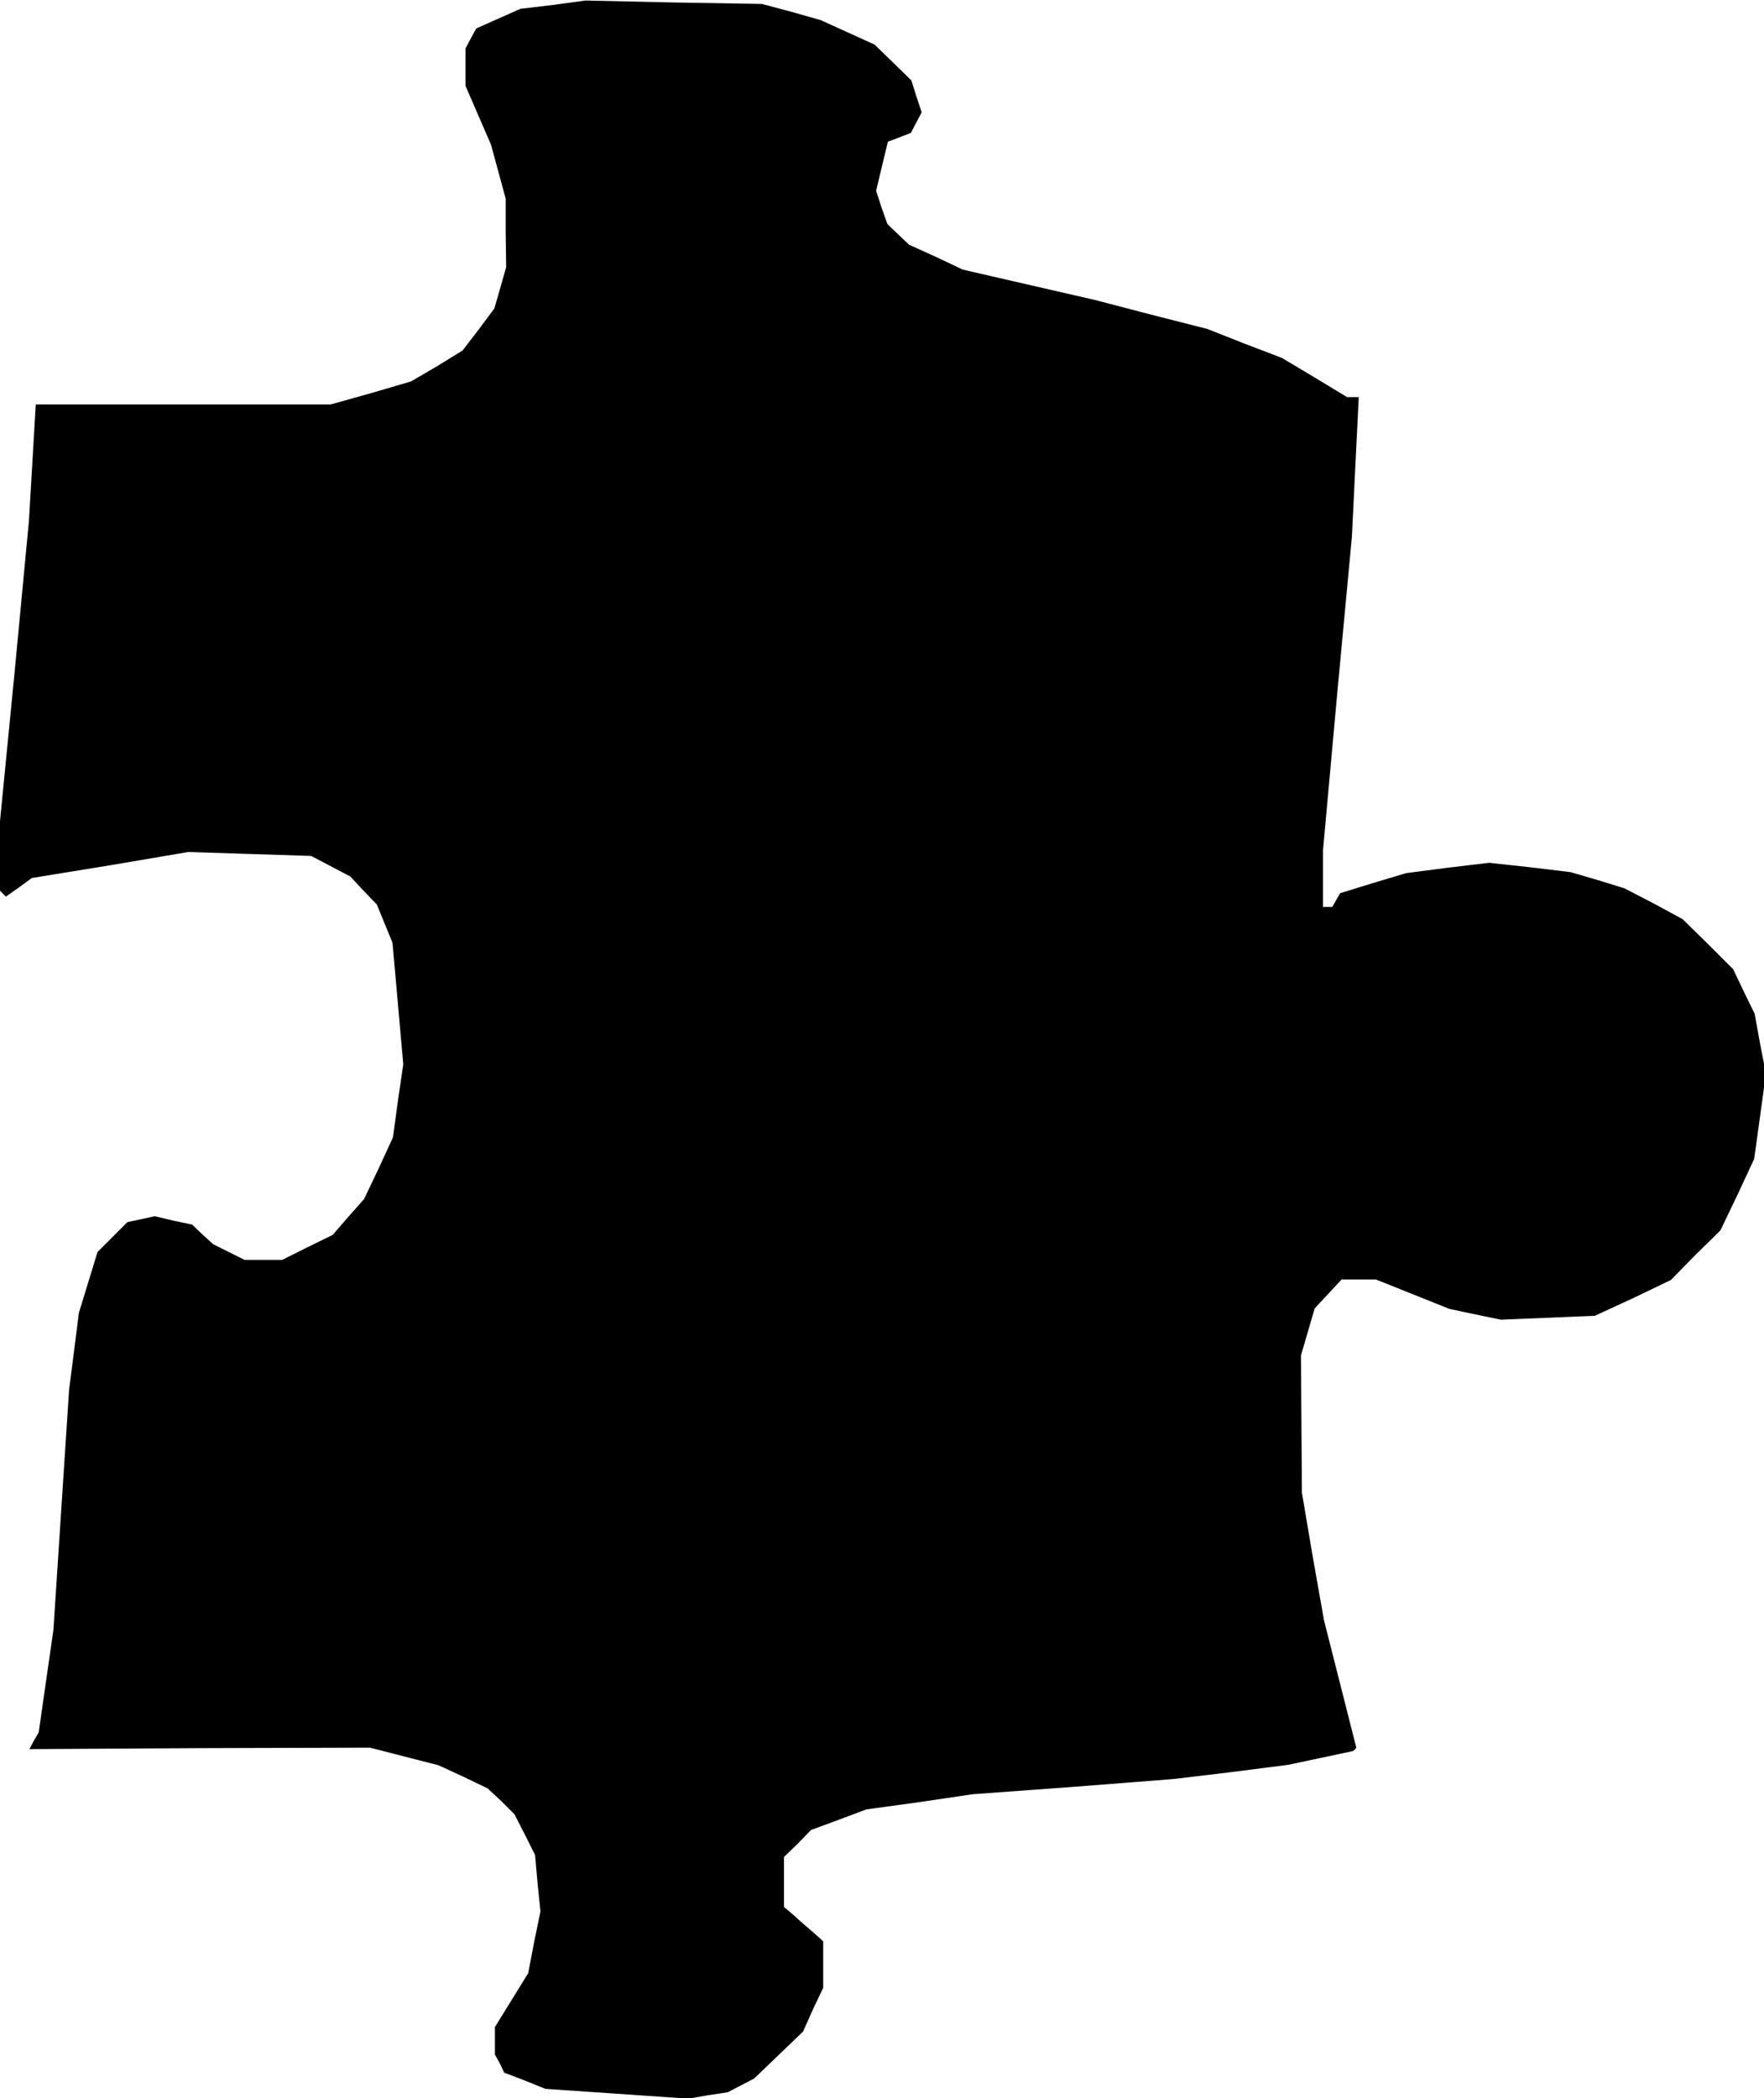 <?xml version="1.0" standalone="no"?>
<!DOCTYPE svg PUBLIC "-//W3C//DTD SVG 20010904//EN"
 "http://www.w3.org/TR/2001/REC-SVG-20010904/DTD/svg10.dtd">
<svg version="1.0" xmlns="http://www.w3.org/2000/svg"
 width="360pt" height="428pt" viewBox="0 0 360 428"
 preserveAspectRatio="xMidYMid meet">
<g transform="translate(0,428) scale(0.1,-0.1)"
fill="#000000" stroke="none">
<path d="M1129 4270 l-67 -8 -45 -20 -45 -20 -11 -20 -11 -21 0 -38 0 -38 26
-60 26 -60 15 -55 15 -55 0 -70 1 -70 -12 -42 -12 -42 -32 -43 -33 -43 -52
-32 -53 -31 -82 -24 -82 -23 -301 0 -301 0 -7 -119 -7 -119 -29 -306 -30 -306
0 -71 0 -71 6 -6 6 -6 27 19 26 19 160 26 159 27 126 -4 125 -4 40 -21 40 -21
27 -29 27 -28 16 -39 16 -39 11 -124 11 -124 -11 -75 -10 -74 -29 -63 -30 -63
-32 -36 -32 -37 -51 -25 -52 -26 -38 0 -39 0 -32 16 -32 16 -22 20 -21 20 -38
8 -38 9 -28 -6 -28 -6 -30 -30 -31 -31 -19 -62 -19 -62 -10 -79 -10 -78 -16
-245 -16 -245 -15 -104 -15 -105 -10 -17 -9 -17 348 2 347 1 70 -18 70 -18 50
-23 50 -24 28 -26 27 -27 21 -41 21 -42 5 -57 6 -58 -13 -63 -12 -63 -34 -55
-34 -55 0 -28 0 -28 10 -18 9 -19 42 -16 42 -17 146 -10 146 -10 40 7 40 6 27
14 27 14 50 48 50 48 20 45 21 44 0 48 0 47 -20 18 -20 17 -20 18 -20 17 0 51
0 51 28 27 27 28 57 21 56 21 109 15 108 16 205 15 205 16 117 14 117 15 66
14 66 14 4 3 3 4 -33 130 -33 130 -23 130 -22 130 -1 140 -1 140 14 48 14 48
27 29 28 30 35 0 35 0 75 -30 75 -30 52 -11 53 -11 96 4 96 4 78 36 77 37 50
51 51 50 35 73 34 73 12 87 12 87 -12 61 -11 61 -22 45 -22 46 -51 51 -52 51
-59 32 -60 31 -55 17 -55 16 -83 10 -83 9 -84 -10 -85 -11 -67 -20 -68 -21 -8
-14 -8 -14 -9 0 -10 0 0 58 0 57 29 320 30 320 7 143 7 142 -12 0 -12 0 -66
40 -67 40 -76 29 -76 30 -114 29 -115 30 -135 31 -135 31 -55 26 -55 25 -22
21 -22 21 -12 34 -11 34 12 50 12 50 24 9 23 9 11 21 11 21 -11 33 -10 32 -38
37 -37 36 -55 25 -55 25 -60 17 -60 16 -180 3 -180 4 -66 -9z"/>
</g>
</svg>

